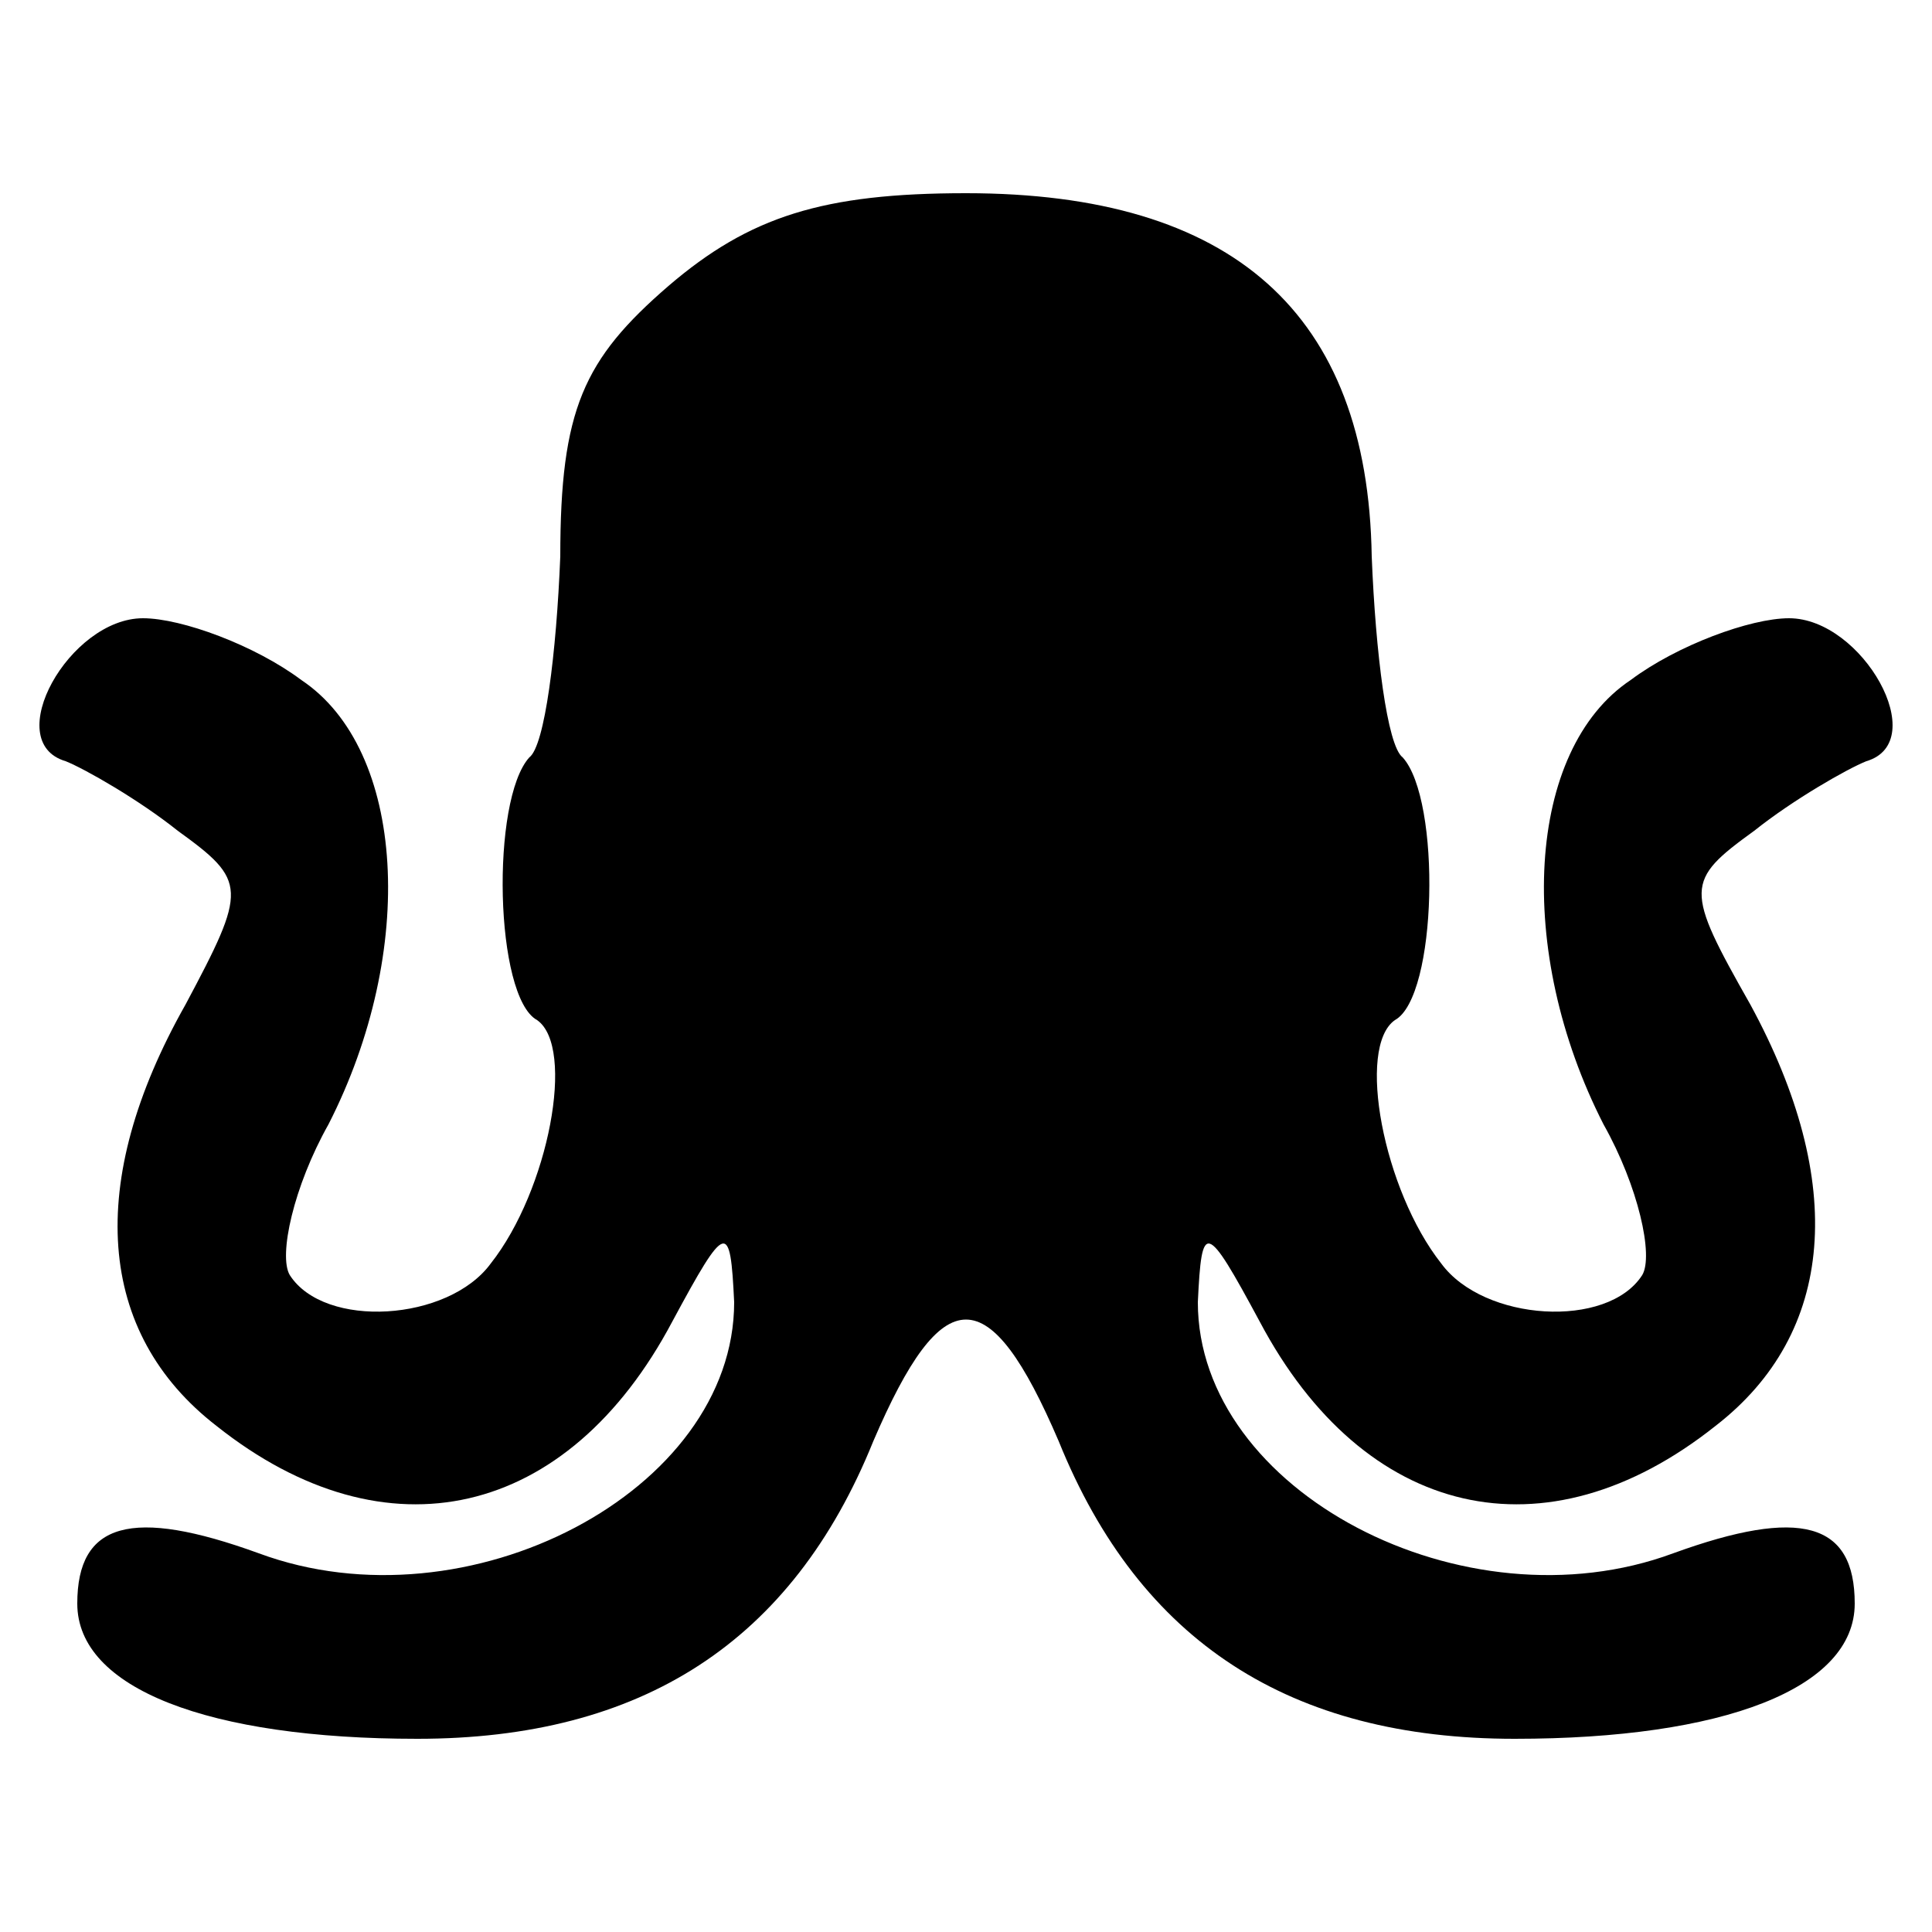 <?xml version="1.0" standalone="no"?>
<!DOCTYPE svg PUBLIC "-//W3C//DTD SVG 20010904//EN"
 "http://www.w3.org/TR/2001/REC-SVG-20010904/DTD/svg10.dtd">
<svg version="1.0" xmlns="http://www.w3.org/2000/svg"
 width="50pt" height="50pt" viewBox="0 0 50 50"
 preserveAspectRatio="xMidYMid meet">
<g transform="translate(0,50) scale(0.1,-0.1)"
fill="#000000" stroke="none">
<path d="M173 426 c-22 -19 -28 -32 -28 -70 -1 -25 -4 -49 -8 -52 -10 -11 -9
-62 2 -68 10 -7 3 -44 -12 -63 -11 -15 -43 -17 -52 -3 -3 5 1 23 10 39 23 45
20 97 -7 115 -12 9 -31 16 -41 16 -19 0 -37 -32 -20 -37 5 -2 19 -10 29 -18
18 -13 18 -15 2 -45 -26 -46 -23 -85 8 -109 44 -35 91 -24 118 27 14 26 15 26
16 5 0 -49 -69 -85 -123 -65 -33 12 -47 8 -47 -13 0 -22 34 -35 88 -35 58 0
97 25 118 77 18 42 30 42 48 0 21 -52 60 -77 118 -77 54 0 88 13 88 35 0 21
-14 25 -47 13 -54 -20 -123 16 -123 65 1 21 2 21 16 -5 27 -51 74 -62 118 -27
31 24 34 63 9 109 -17 30 -17 32 1 45 10 8 24 16 29 18 17 5 -1 37 -20 37 -10
0 -29 -7 -41 -16 -27 -18 -30 -70 -7 -115 9 -16 13 -34 10 -39 -9 -14 -41 -12
-52 3 -15 19 -22 56 -12 63 11 6 12 57 2 68 -4 3 -7 27 -8 52 -1 63 -36 94
-105 94 -37 0 -56 -6 -77 -24z"/>
</g>
</svg>
